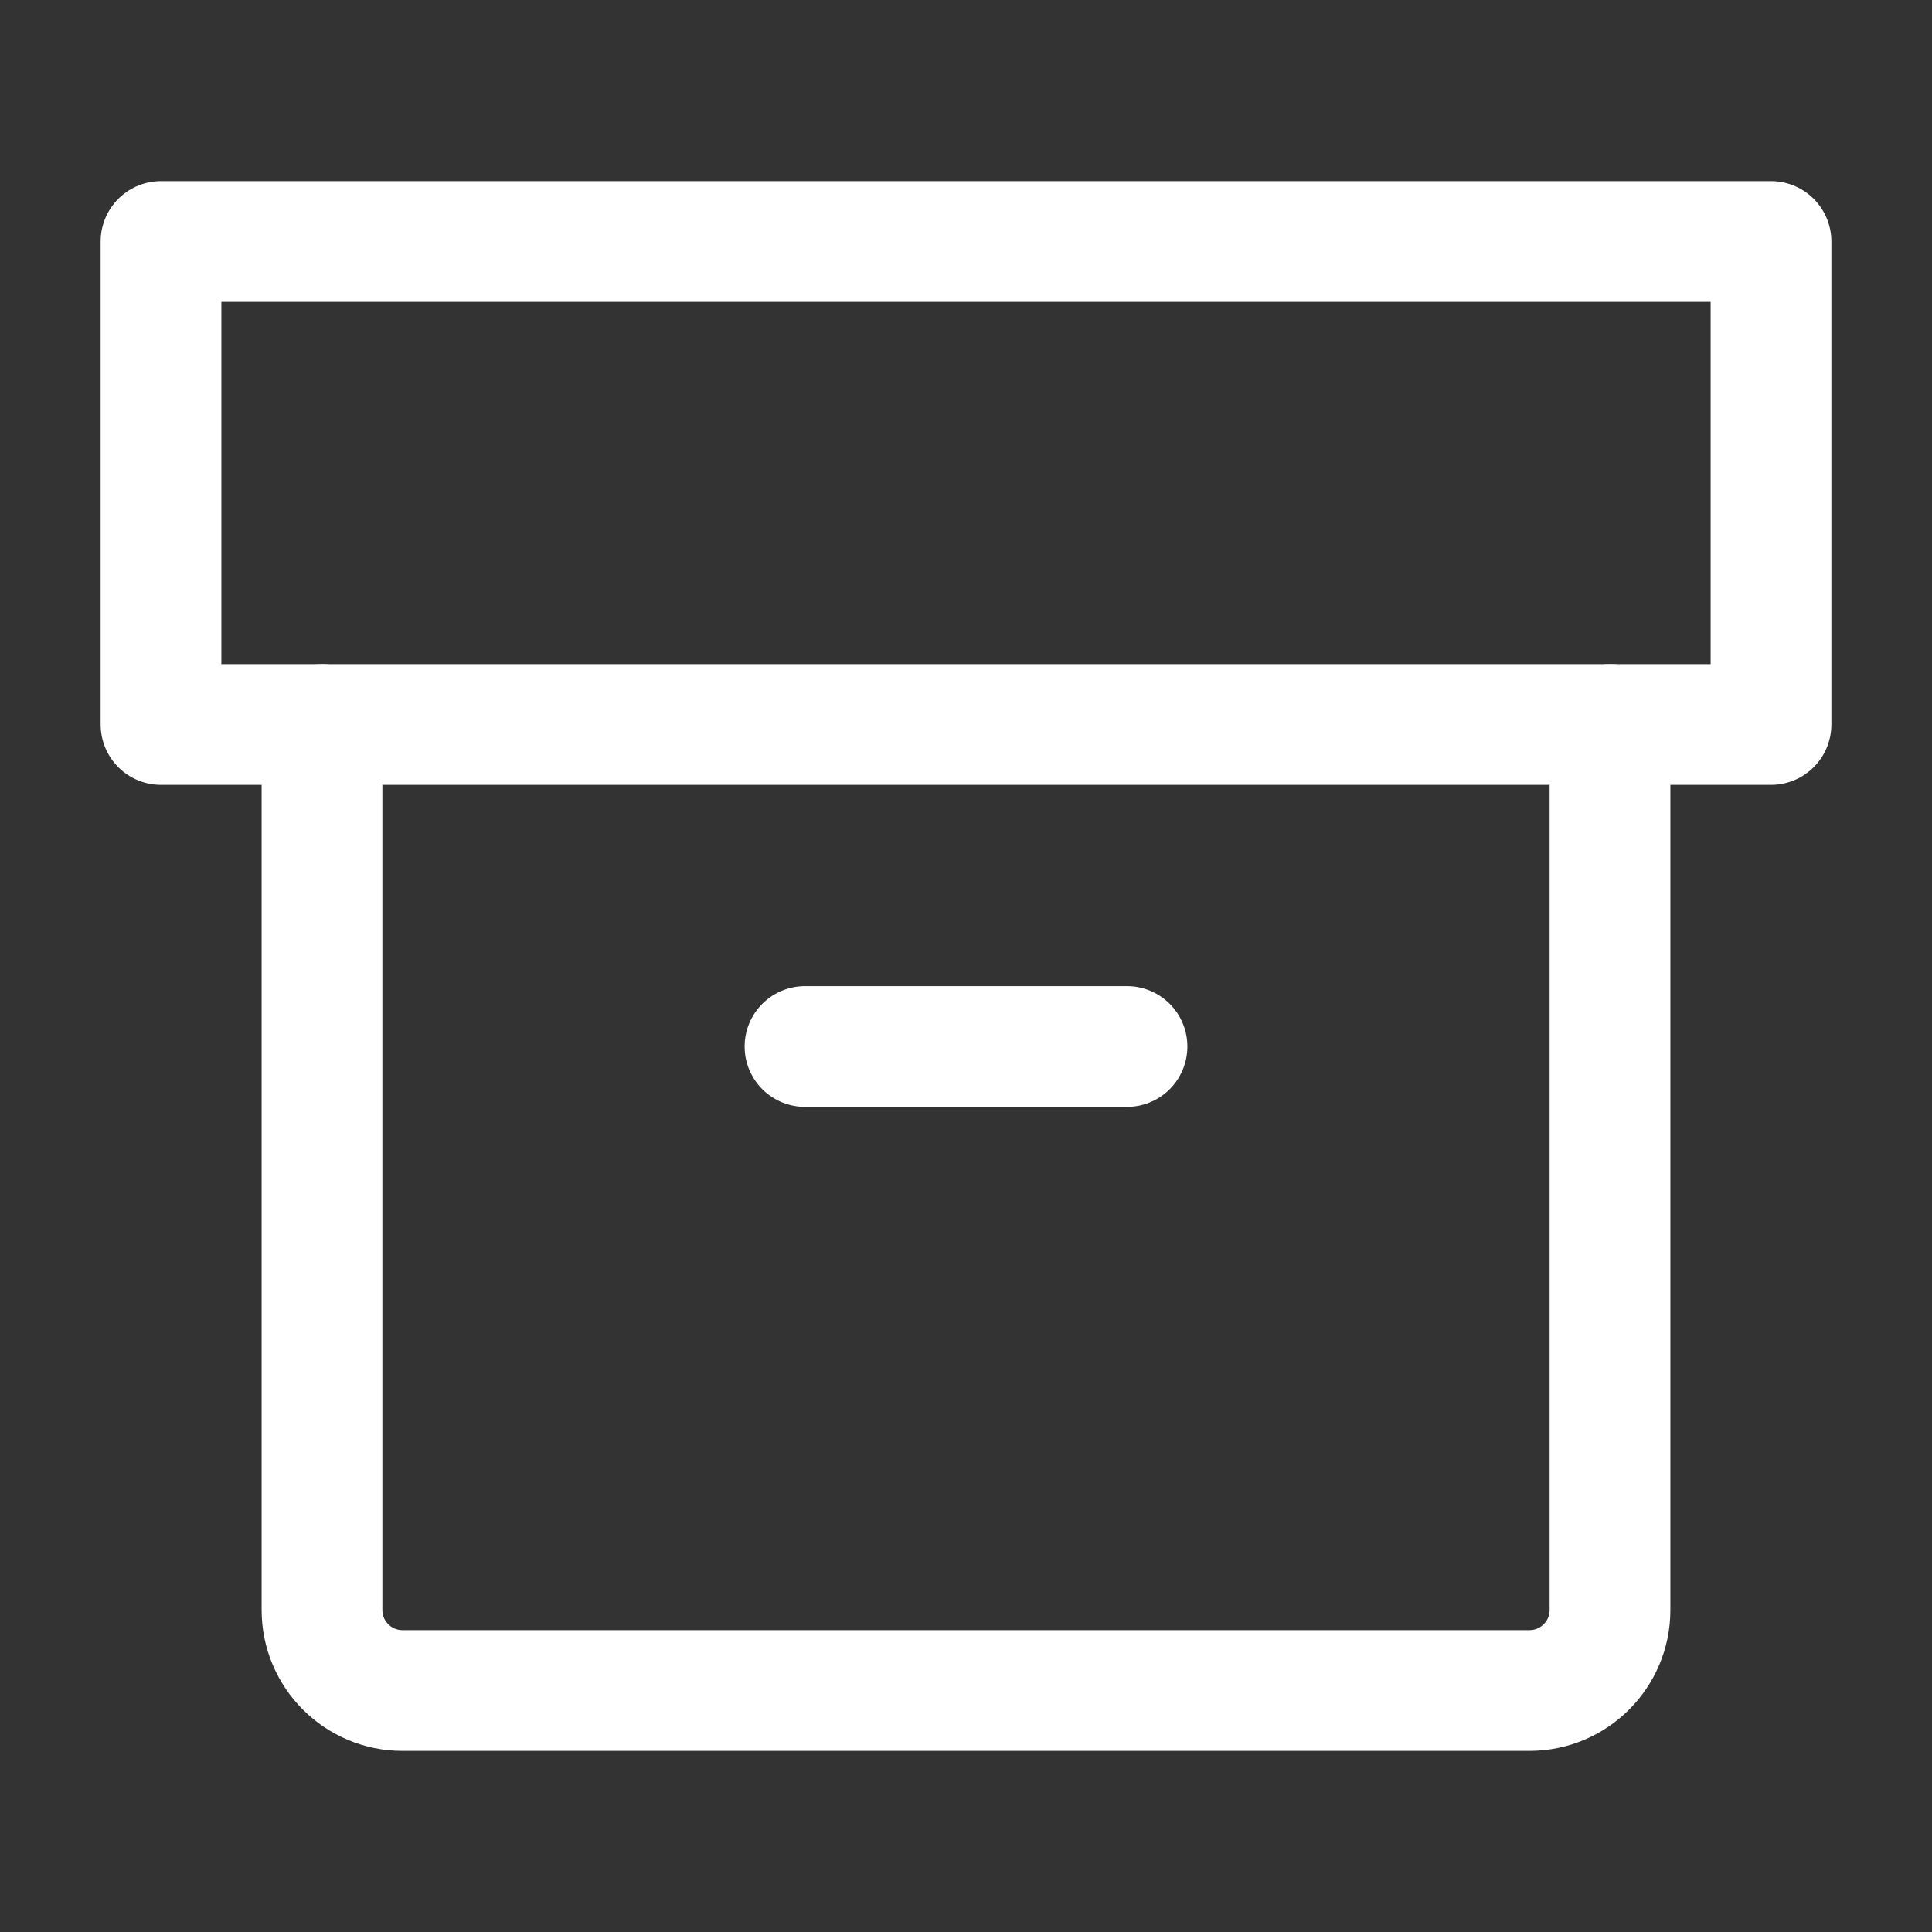 <svg width="24" height="24" viewBox="0 0 24 24" fill="none" xmlns="http://www.w3.org/2000/svg"><rect x="0" y="0" width="24" height="24" fill="#333333" stroke="none"/><rect x="2" y="3" width="20" height="6" stroke="#fff" stroke-width="1.5" stroke-linecap="round" stroke-linejoin="round"></rect><path d="M4 9V20C4 20.552 4.448 21 5 21H19C19.552 21 20 20.552 20 20V9" stroke="#fff" stroke-width="1.5" stroke-linecap="round" stroke-linejoin="round"></path><path d="M10 13H14" stroke="#fff" stroke-width="1.5" stroke-linecap="round" stroke-linejoin="round"></path></svg>